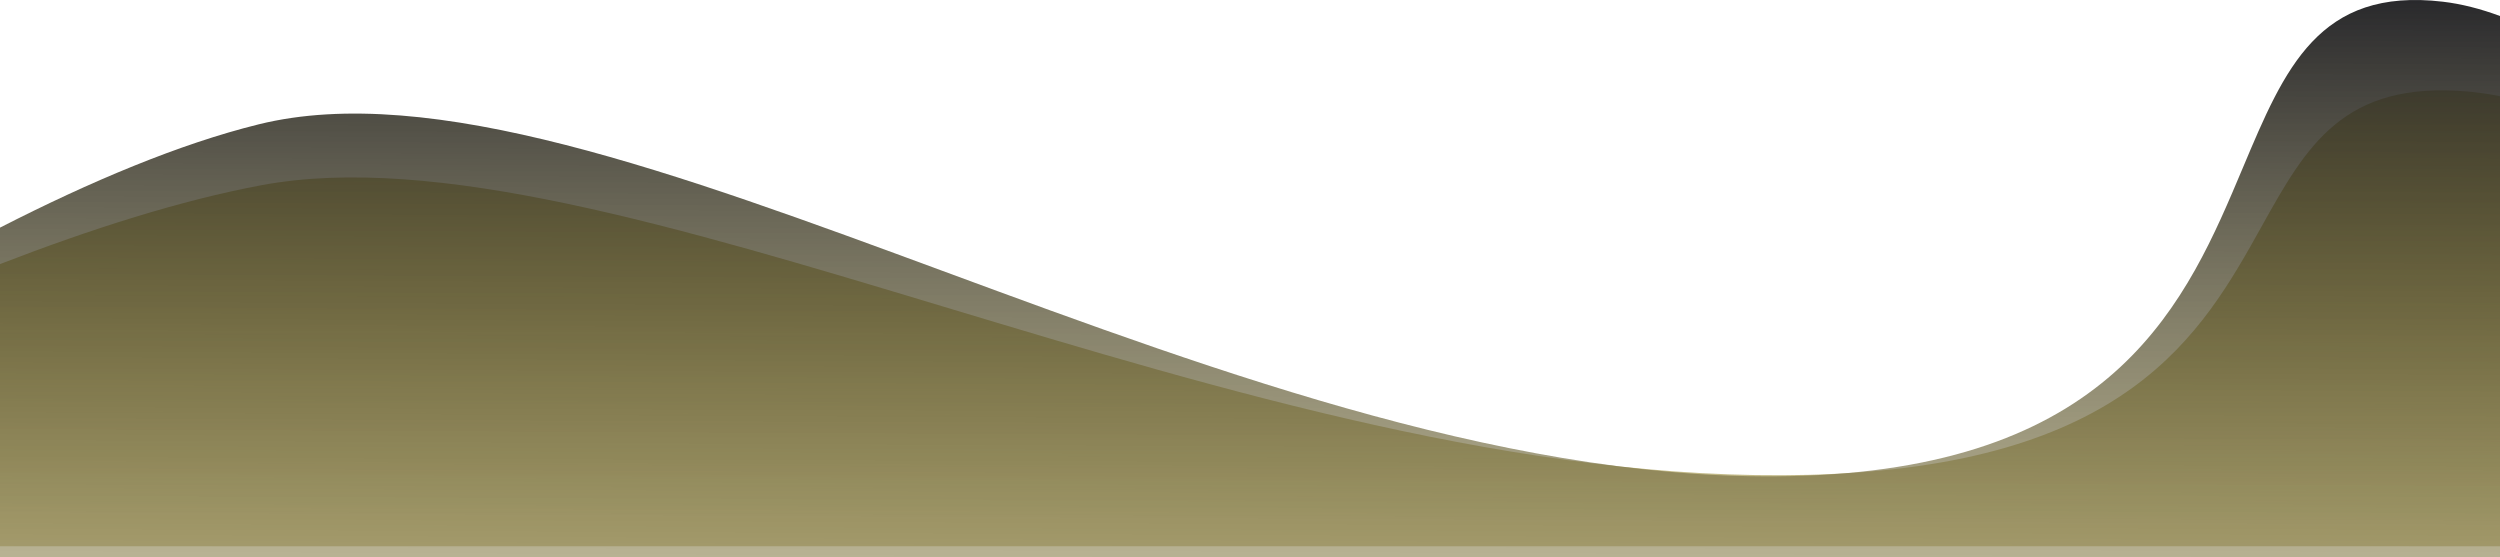 <svg width="1440" height="321" viewBox="0 0 1440 321" fill="none" xmlns="http://www.w3.org/2000/svg">
<path fill-rule="evenodd" clip-rule="evenodd" d="M0 152.111C52.648 131.77 104.53 115.275 150.592 106.677C249.924 88.137 389.561 130.233 544.024 176.798C703.559 224.891 878.908 277.753 1042 273.5C1225.63 268.711 1268.25 192.243 1302.67 130.486C1328.42 84.285 1349.58 46.317 1421.76 52.753C1432.58 53.717 1443.68 55.867 1455 59.046V314.662H0V152.111Z" fill="url(#paint0_linear)"/>
<path fill-rule="evenodd" clip-rule="evenodd" d="M6.10352e-05 131.113C52.106 104.472 103.452 82.869 149.04 71.609C247.949 47.179 388.929 99.205 544.624 156.662C703.506 215.294 877.711 279.581 1038.16 274.044C1219.9 267.773 1259.82 172.873 1291.95 96.485C1315.99 39.341 1335.67 -7.442 1407.1 0.986C1417.81 2.249 1428.8 5.064 1440 9.228V344H0L6.10352e-05 131.113Z" fill="url(#paint1_linear)"/>
<defs>
<linearGradient id="paint0_linear" x1="736.902" y1="49.485" x2="735.691" y2="366.801" gradientUnits="userSpaceOnUse">
<stop stop-color="#867200"/>
<stop offset="1" stop-color="#A39753" stop-opacity="0.44"/>
</linearGradient>
<linearGradient id="paint1_linear" x1="729.305" y1="-3.345" x2="727.205" y2="412.291" gradientUnits="userSpaceOnUse">
<stop stop-color="#29292C"/>
<stop offset="1" stop-color="#A39753" stop-opacity="0.49"/>
</linearGradient>
</defs>
</svg>
